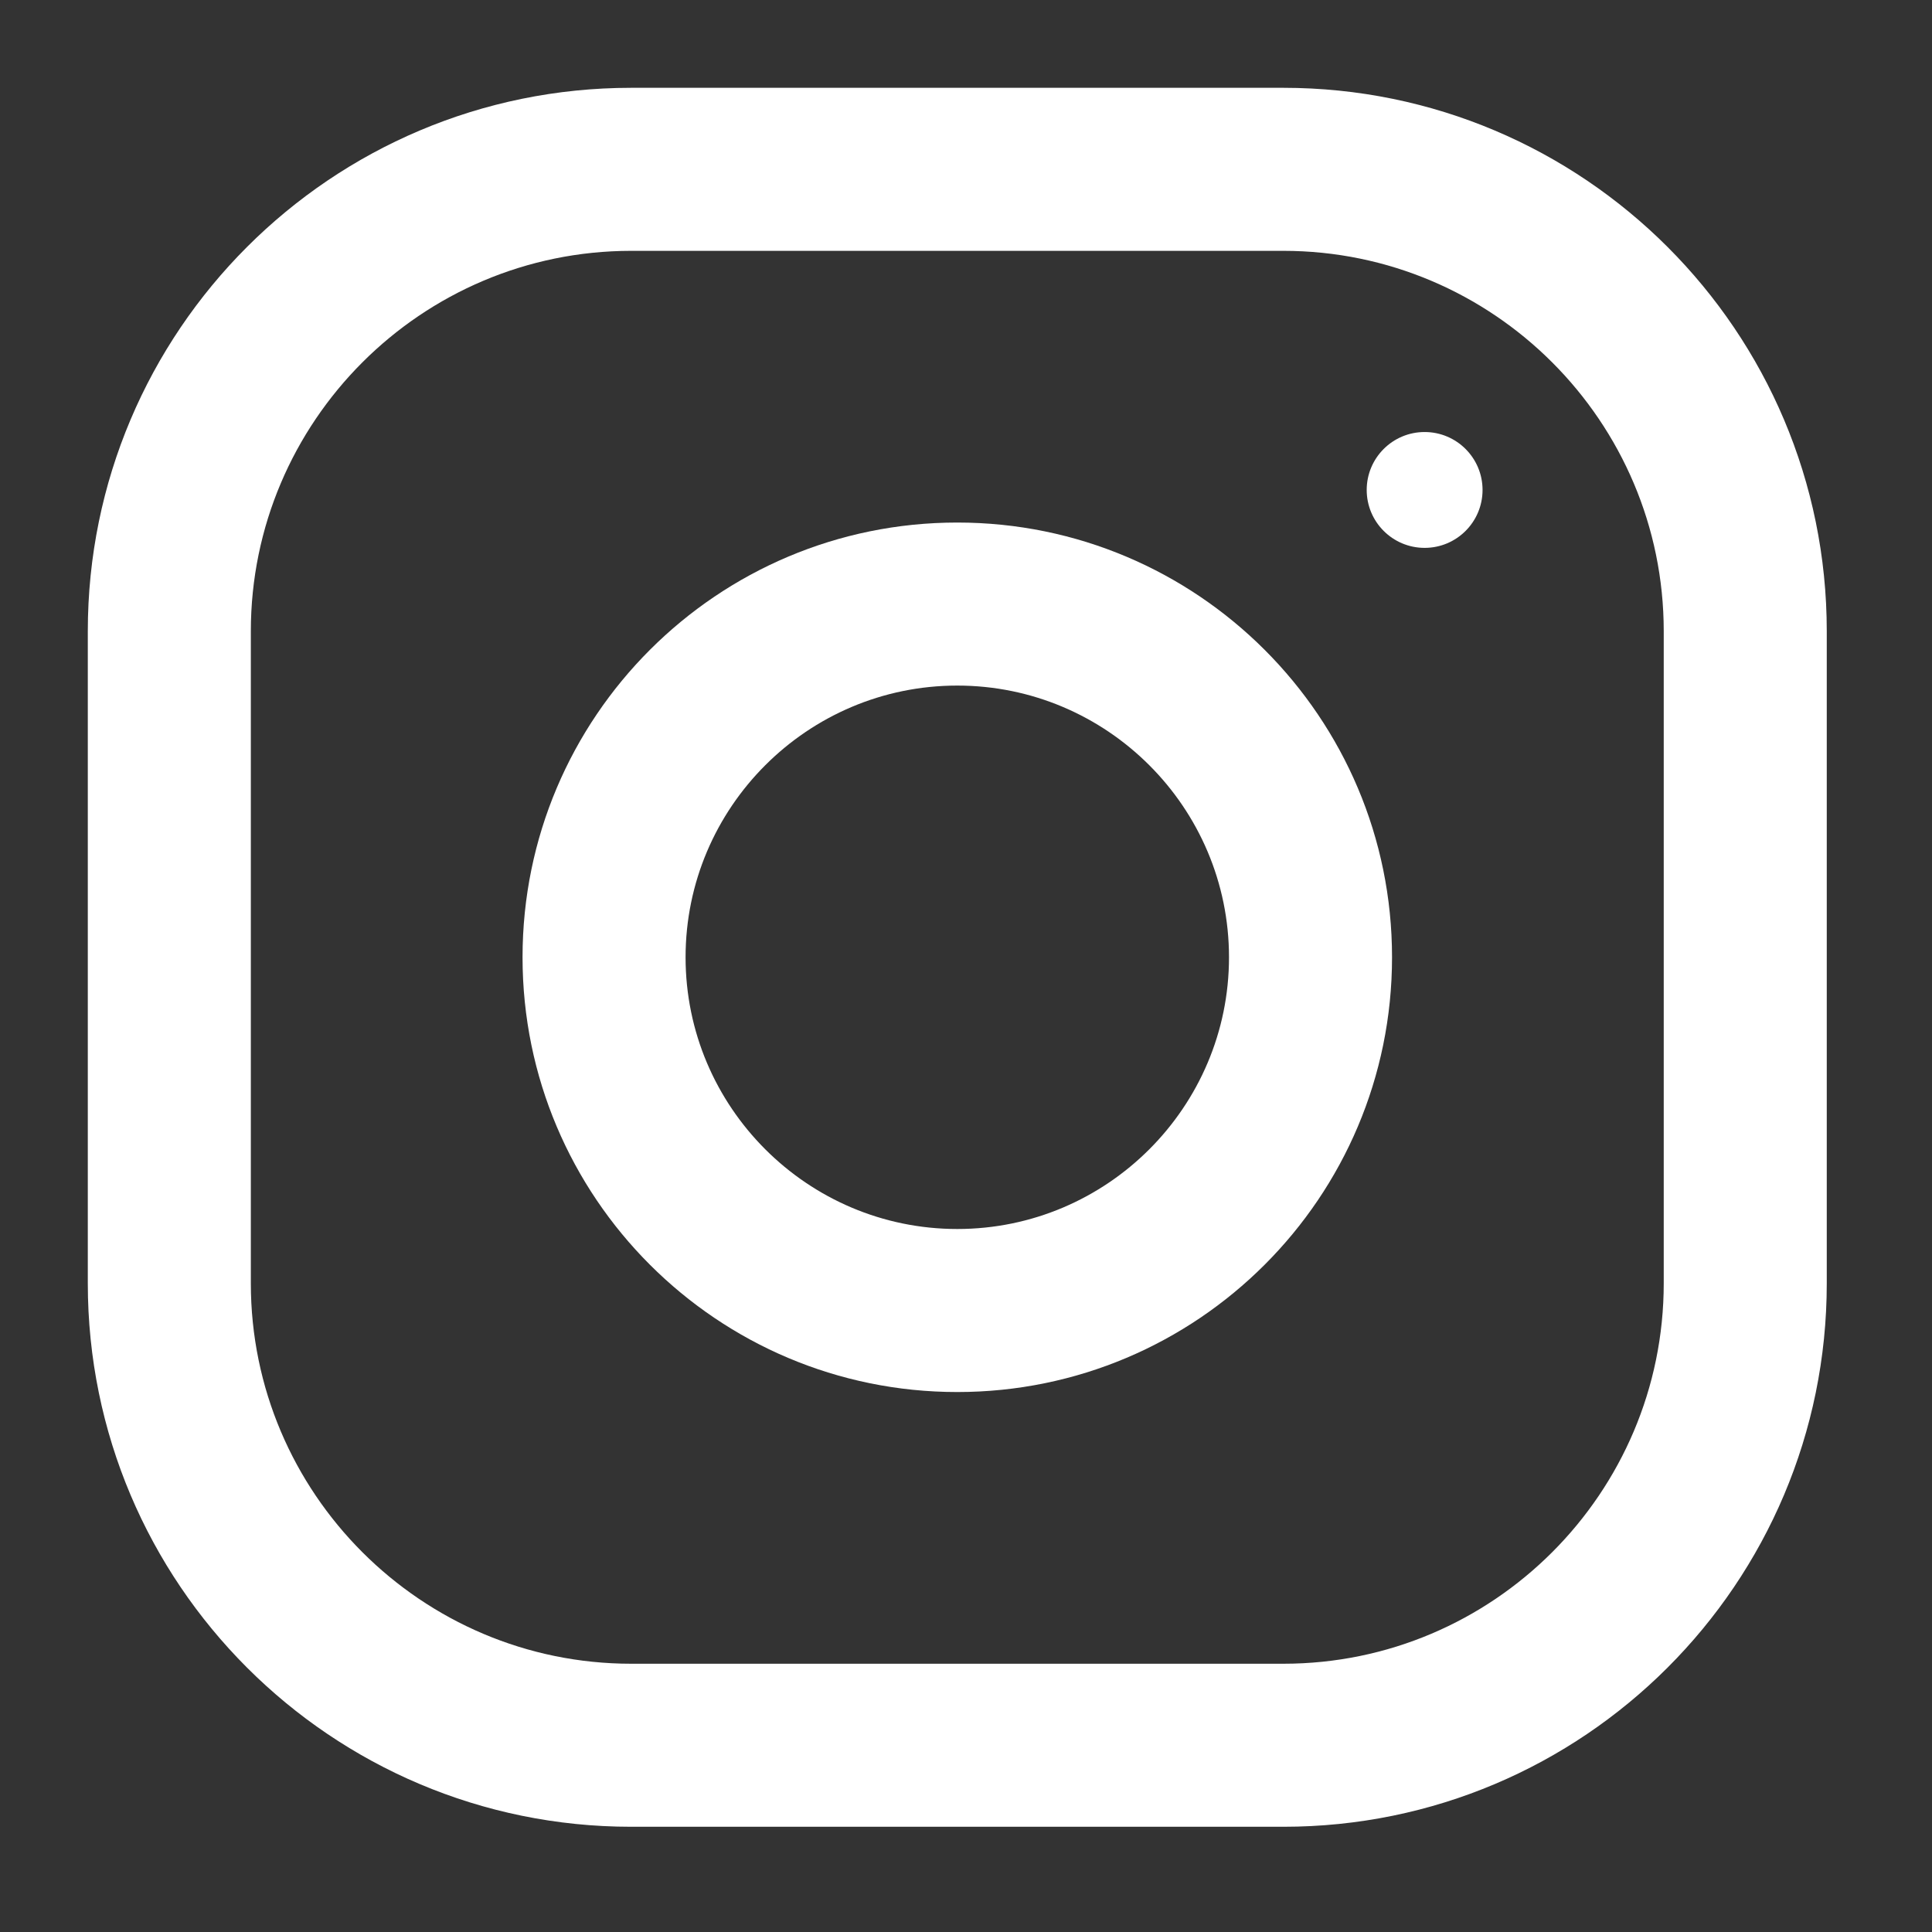 <?xml version="1.0" encoding="UTF-8" standalone="no"?><!DOCTYPE svg PUBLIC "-//W3C//DTD SVG 1.1//EN" "http://www.w3.org/Graphics/SVG/1.1/DTD/svg11.dtd"><svg width="100%" height="100%" viewBox="0 0 109 109" version="1.1" xmlns="http://www.w3.org/2000/svg" xmlns:xlink="http://www.w3.org/1999/xlink" xml:space="preserve" xmlns:serif="http://www.serif.com/" style="fill-rule:evenodd;clip-rule:evenodd;stroke-linejoin:round;stroke-miterlimit:1.414;"><rect x="0" y="0" width="109" height="109" fill="#333333" stroke="none"/><rect id="instagram" x="0" y="0" width="108.017" height="108.017" style="fill:none;"/><g><path d="M72.404,4.954l-36.791,0c-16.93,0 -30.659,13.729 -30.659,30.659l0,36.791c0,16.93 13.729,30.659 30.659,30.659l36.791,0c16.93,0 30.659,-13.729 30.659,-30.659l0,-36.791c0,-16.93 -13.729,-30.659 -30.659,-30.659Zm21.461,67.45c0,11.834 -9.627,21.461 -21.461,21.461l-36.791,0c-11.834,0 -21.461,-9.627 -21.461,-21.461l0,-36.791c0,-11.834 9.627,-21.461 21.461,-21.461l36.791,0c11.834,0 21.461,9.627 21.461,21.461l0,36.791Z" style="fill:#fff;fill-rule:nonzero;"/><path d="M54.008,29.481c-13.545,0 -24.527,10.982 -24.527,24.527c0,13.546 10.982,24.528 24.527,24.528c13.546,0 24.528,-10.982 24.528,-24.528c0,-13.545 -10.982,-24.527 -24.528,-24.527Zm0,39.857c-8.449,0 -15.329,-6.88 -15.329,-15.33c0,-8.455 6.88,-15.329 15.329,-15.329c8.45,0 15.33,6.874 15.33,15.329c0,8.45 -6.88,15.33 -15.33,15.33Z" style="fill:#fff;fill-rule:nonzero;"/><circle cx="80.375" cy="27.642" r="3.268" style="fill:#fff;"/></g></svg>
